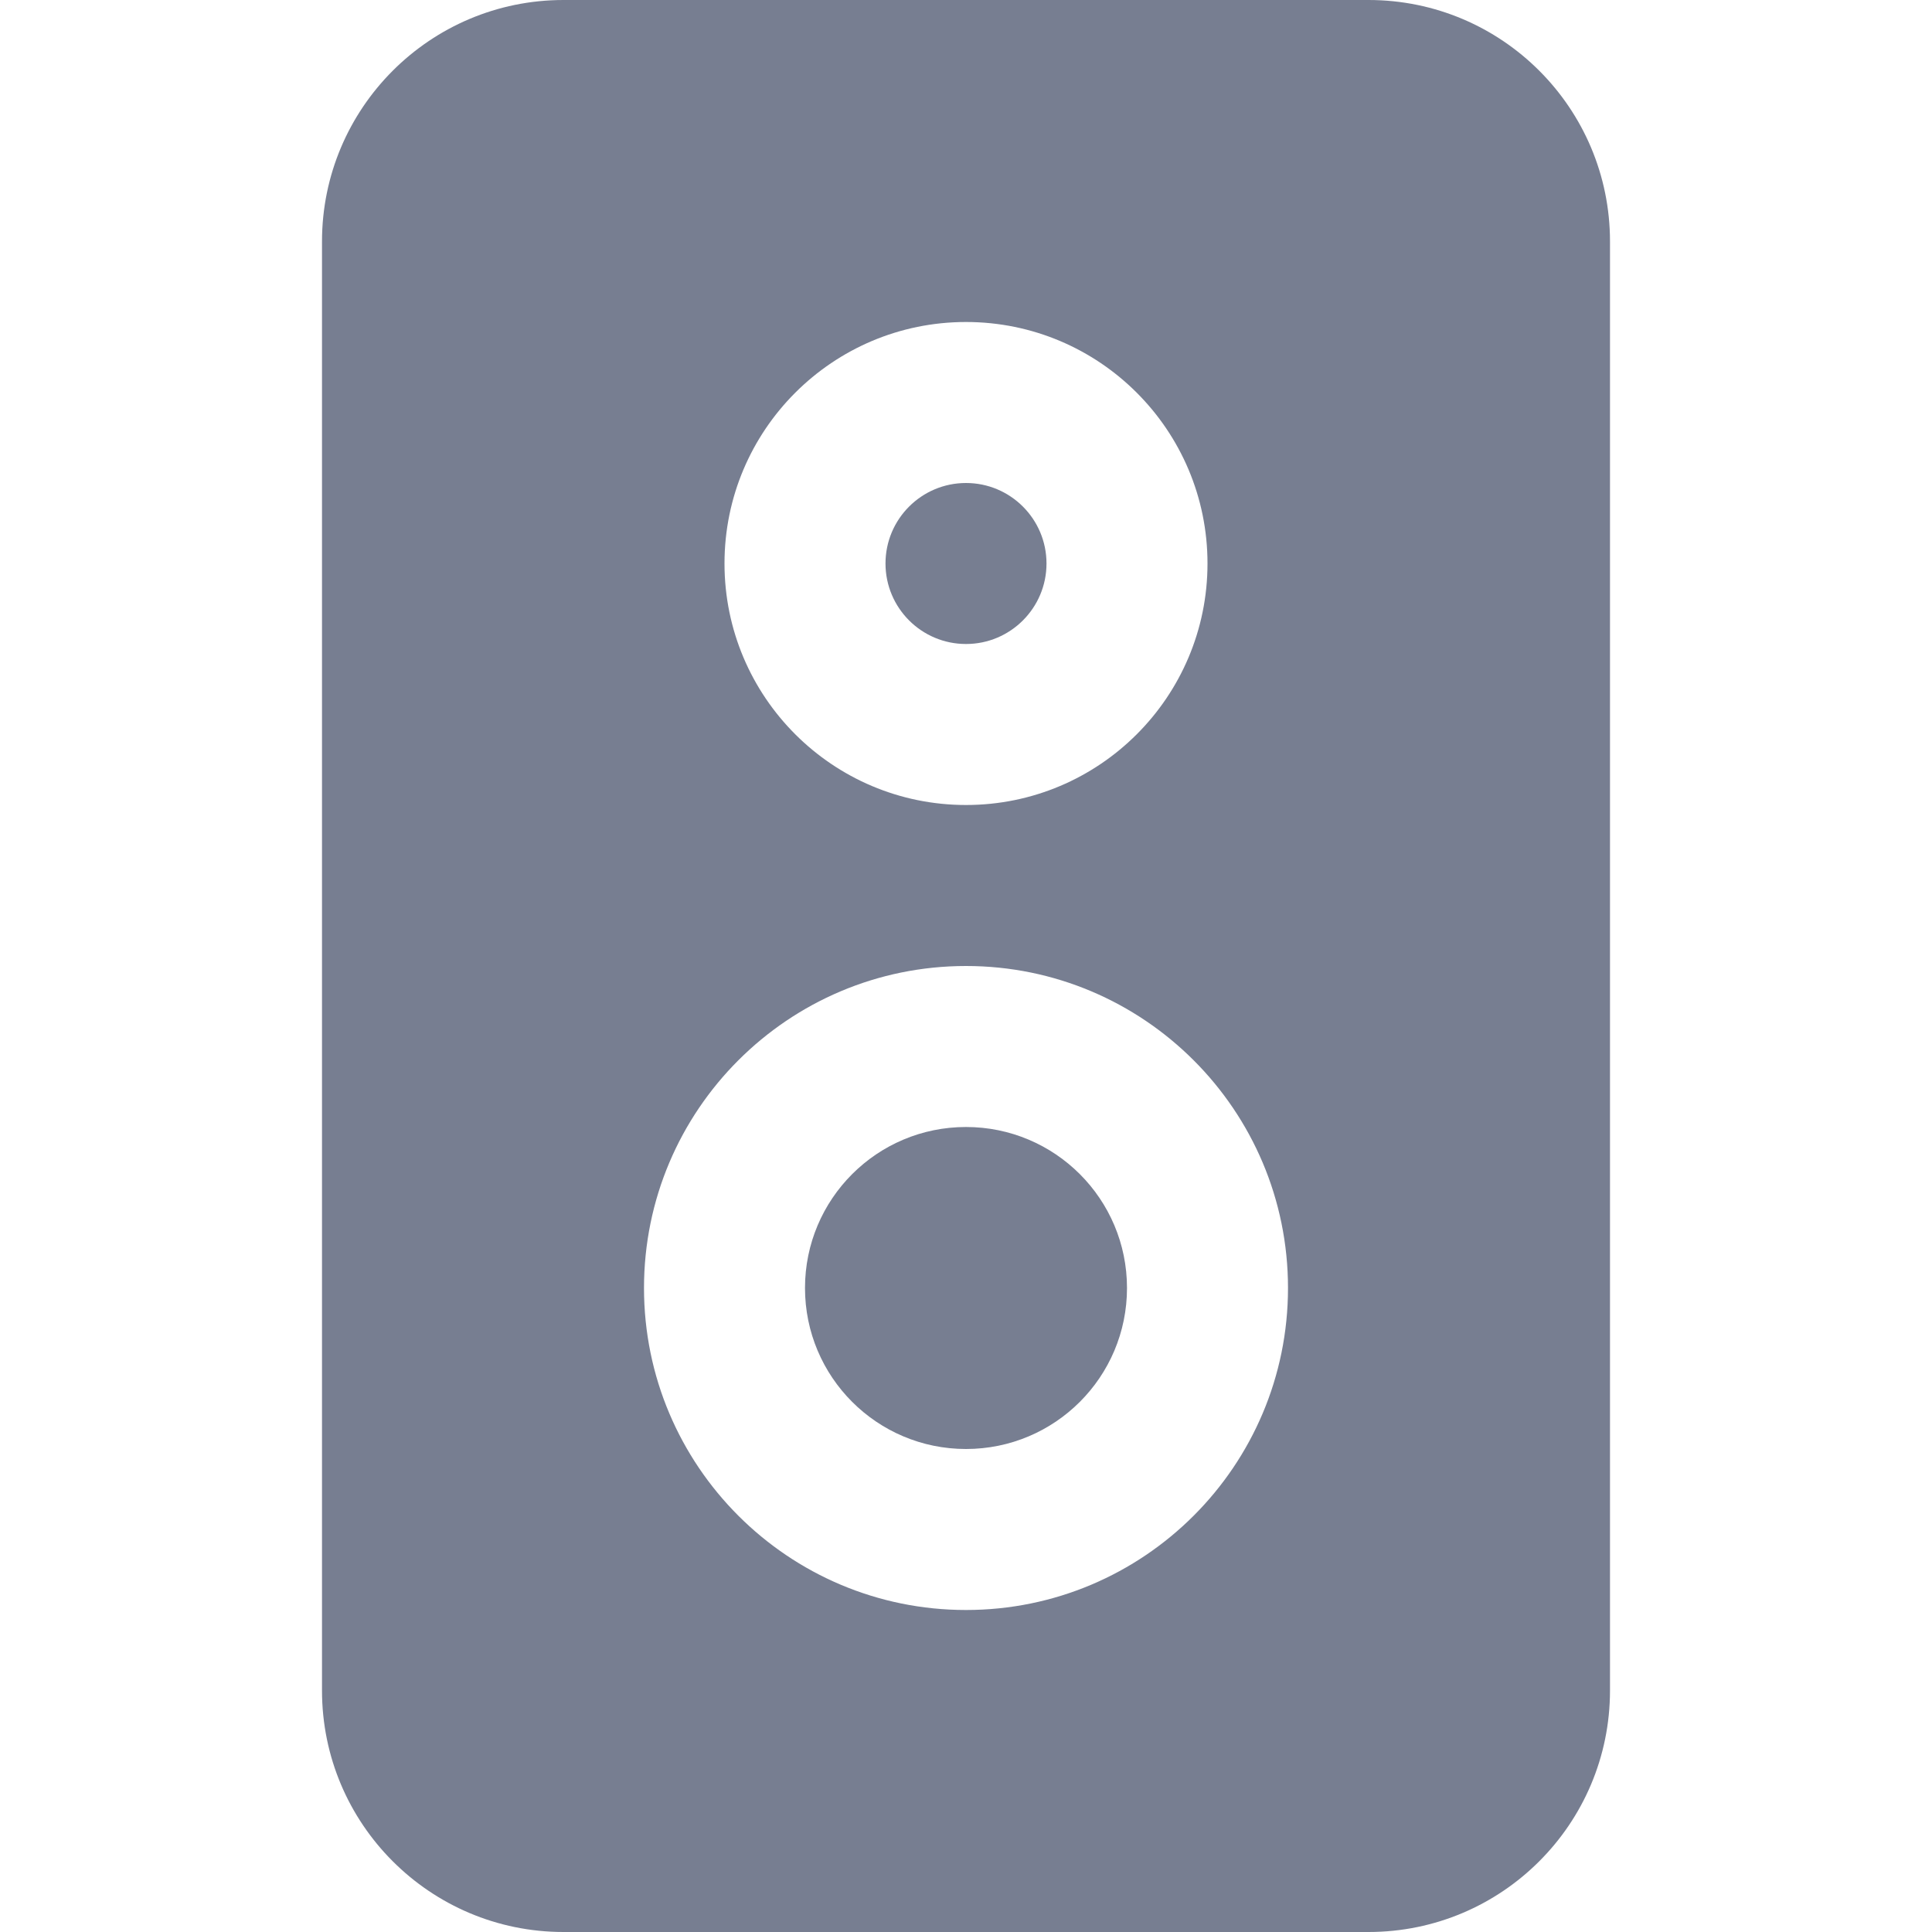 <svg width="24" height="24" viewBox="0 0 24 24" fill="none" xmlns="http://www.w3.org/2000/svg">
<path fill-rule="evenodd" clip-rule="evenodd" d="M7 24C5.343 24 4 22.657 4 21V3C4 1.343 5.343 0 7 0H17C18.657 0 20 1.343 20 3V21C20 22.657 18.657 24 17 24H7ZM16 16C16 18.209 14.209 20 12 20C9.791 20 8 18.209 8 16C8 13.791 9.791 12 12 12C14.209 12 16 13.791 16 16ZM12 10C13.657 10 15 8.657 15 7C15 5.343 13.657 4 12 4C10.343 4 9 5.343 9 7C9 8.657 10.343 10 12 10Z" fill="#777E91"/>
<path d="M12 8C12.552 8 13 7.552 13 7C13 6.448 12.552 6 12 6C11.448 6 11 6.448 11 7C11 7.552 11.448 8 12 8Z" fill="#777E91"/>
<path d="M12 18C13.105 18 14 17.105 14 16C14 14.895 13.105 14 12 14C10.895 14 10 14.895 10 16C10 17.105 10.895 18 12 18Z" fill="#777E91"/>
</svg>
